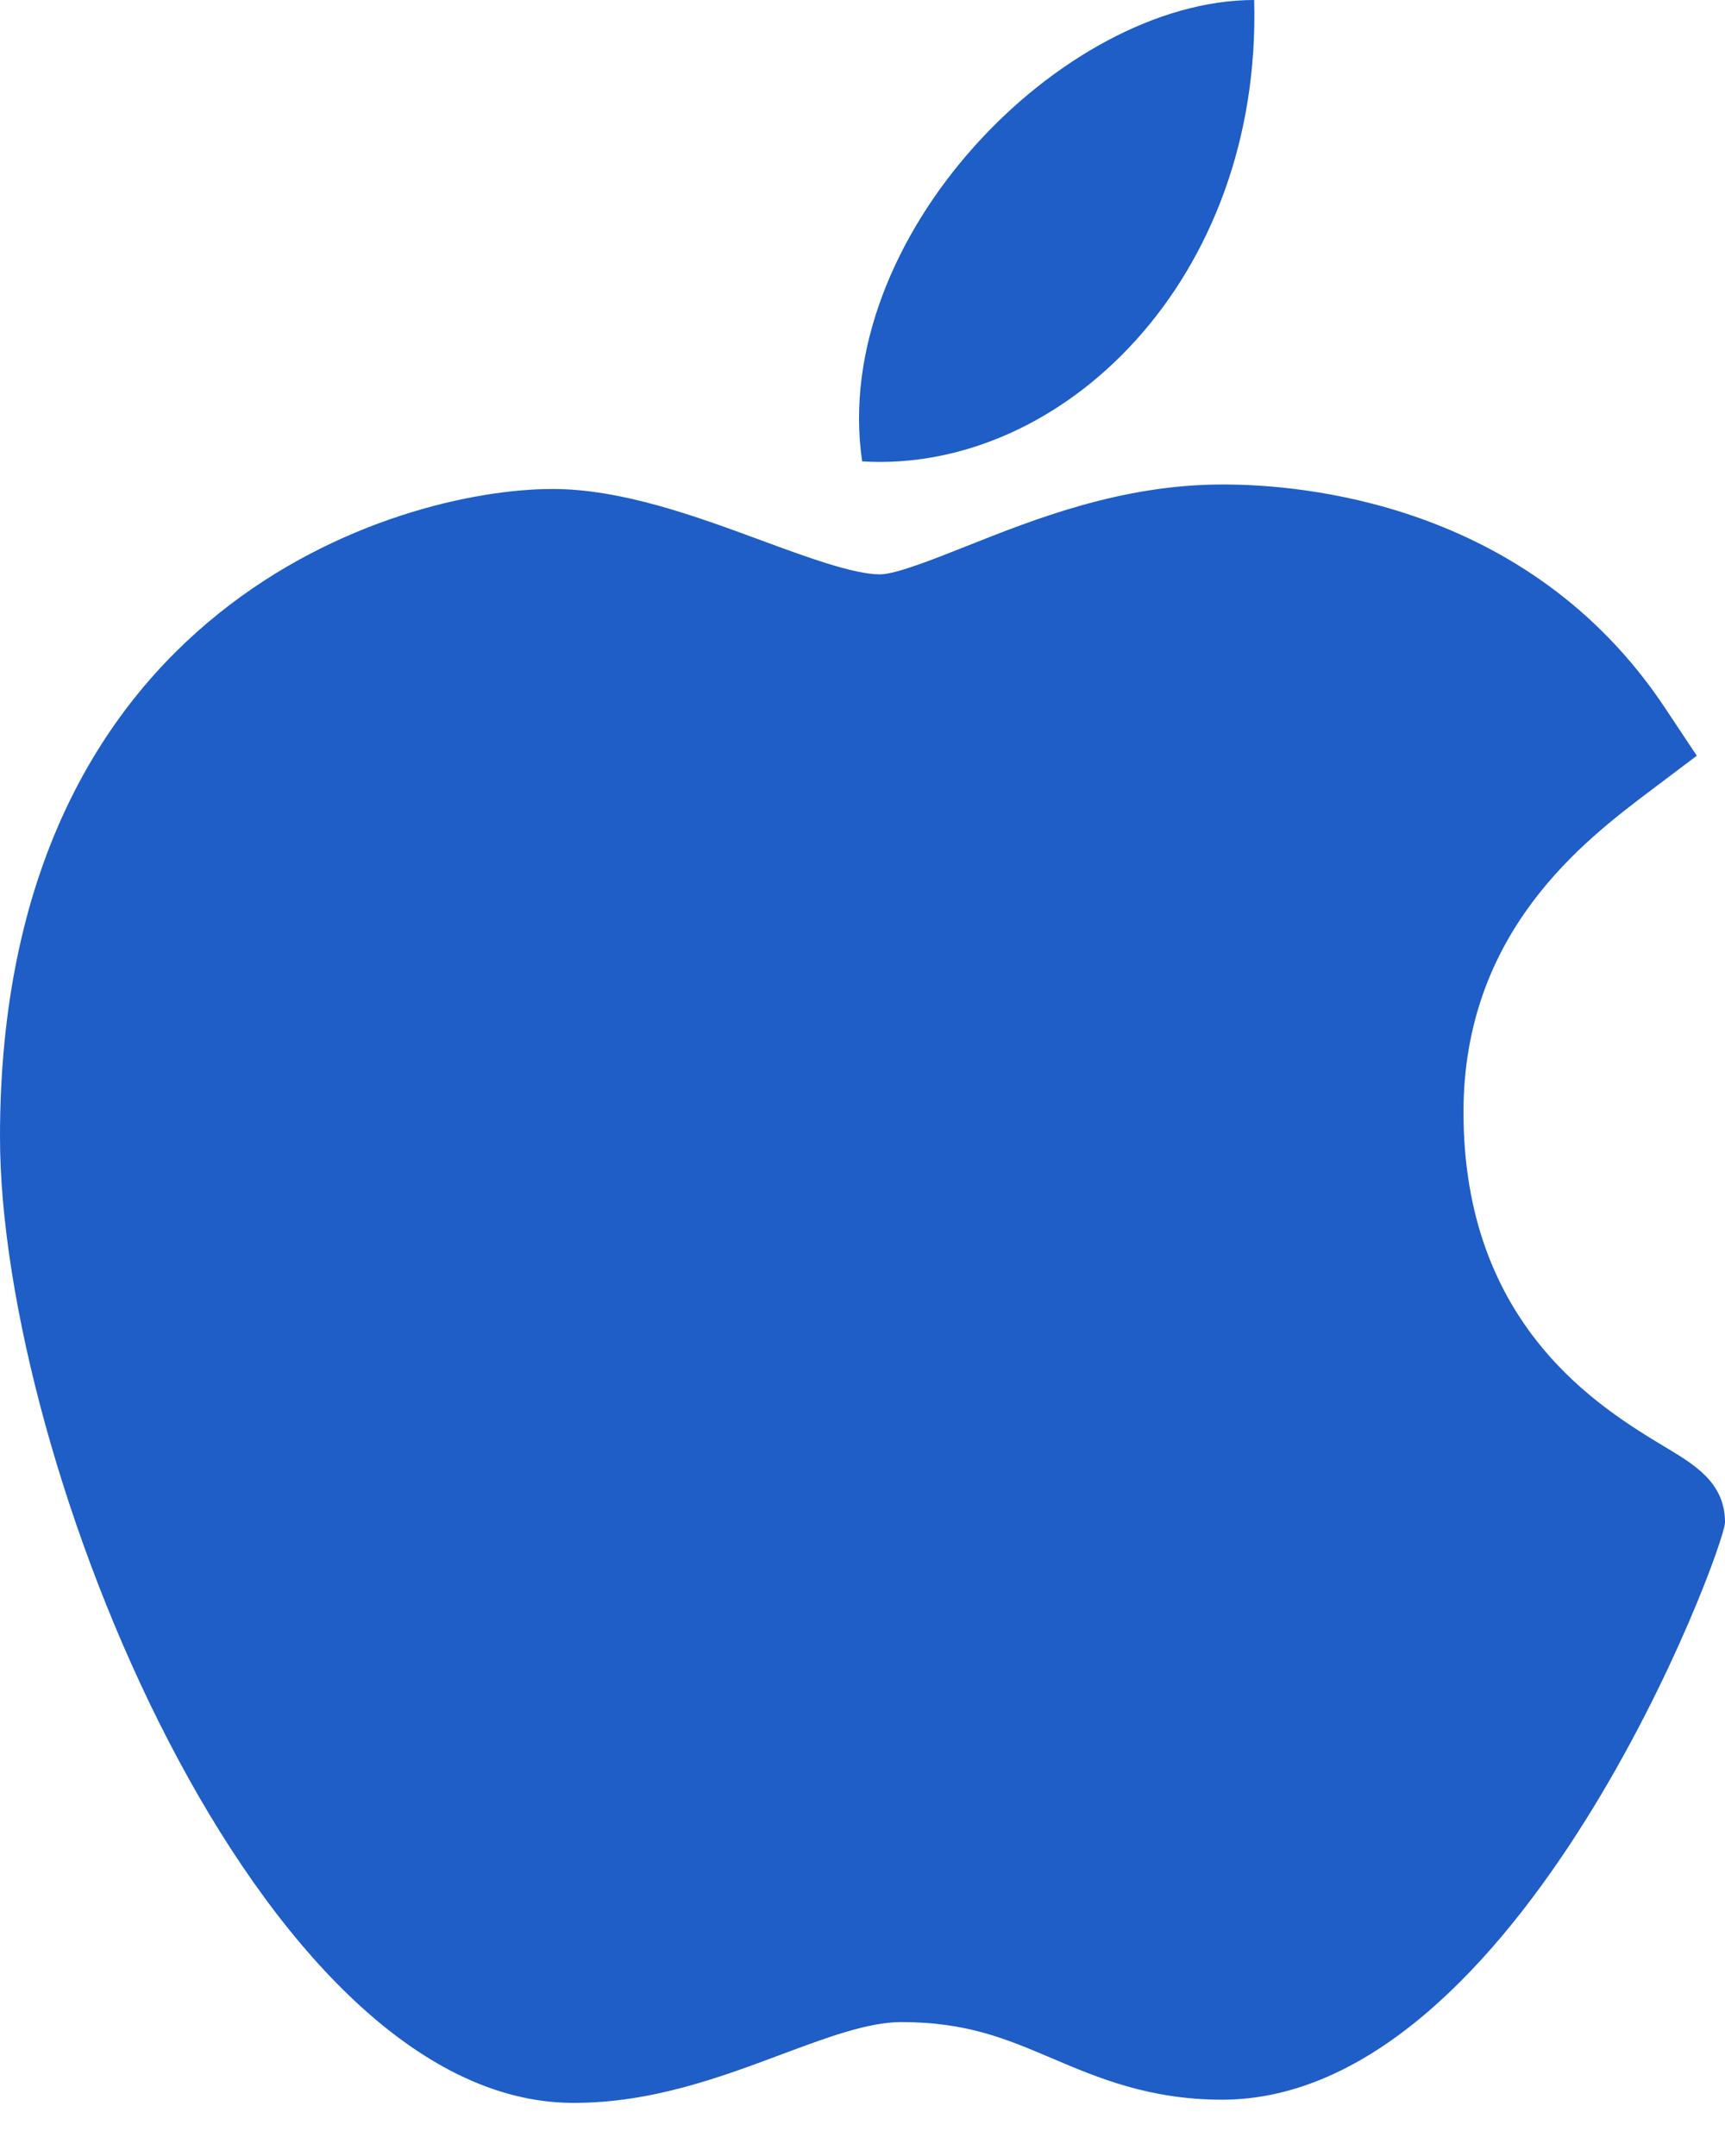 <svg width="20" height="25" viewBox="0 0 20 25" fill="none" xmlns="http://www.w3.org/2000/svg">
<path d="M6.631 24.384C3.002 24.363 0 16.955 0 13.182C0 7.019 4.623 5.67 6.405 5.67C7.208 5.67 8.065 5.985 8.821 6.264C9.35 6.459 9.897 6.66 10.201 6.66C10.383 6.66 10.812 6.489 11.191 6.339C11.999 6.017 13.004 5.618 14.175 5.618C14.177 5.618 14.18 5.618 14.182 5.618C15.056 5.618 17.706 5.809 19.3 8.202L19.673 8.763L19.136 9.168C18.368 9.748 16.968 10.804 16.968 12.896C16.968 15.374 18.554 16.327 19.316 16.785C19.652 16.987 20 17.196 20 17.652C20 17.95 17.622 24.347 14.17 24.347C13.325 24.347 12.728 24.093 12.201 23.869C11.668 23.642 11.209 23.447 10.449 23.447C10.064 23.447 9.577 23.629 9.061 23.822C8.357 24.085 7.559 24.384 6.655 24.384H6.631Z" fill="#1E5EC6"/>
<path d="M14.541 0C14.631 3.242 12.312 5.491 9.996 5.35C9.615 2.763 12.312 0 14.541 0Z" fill="#1E5EC6"/>
</svg>
